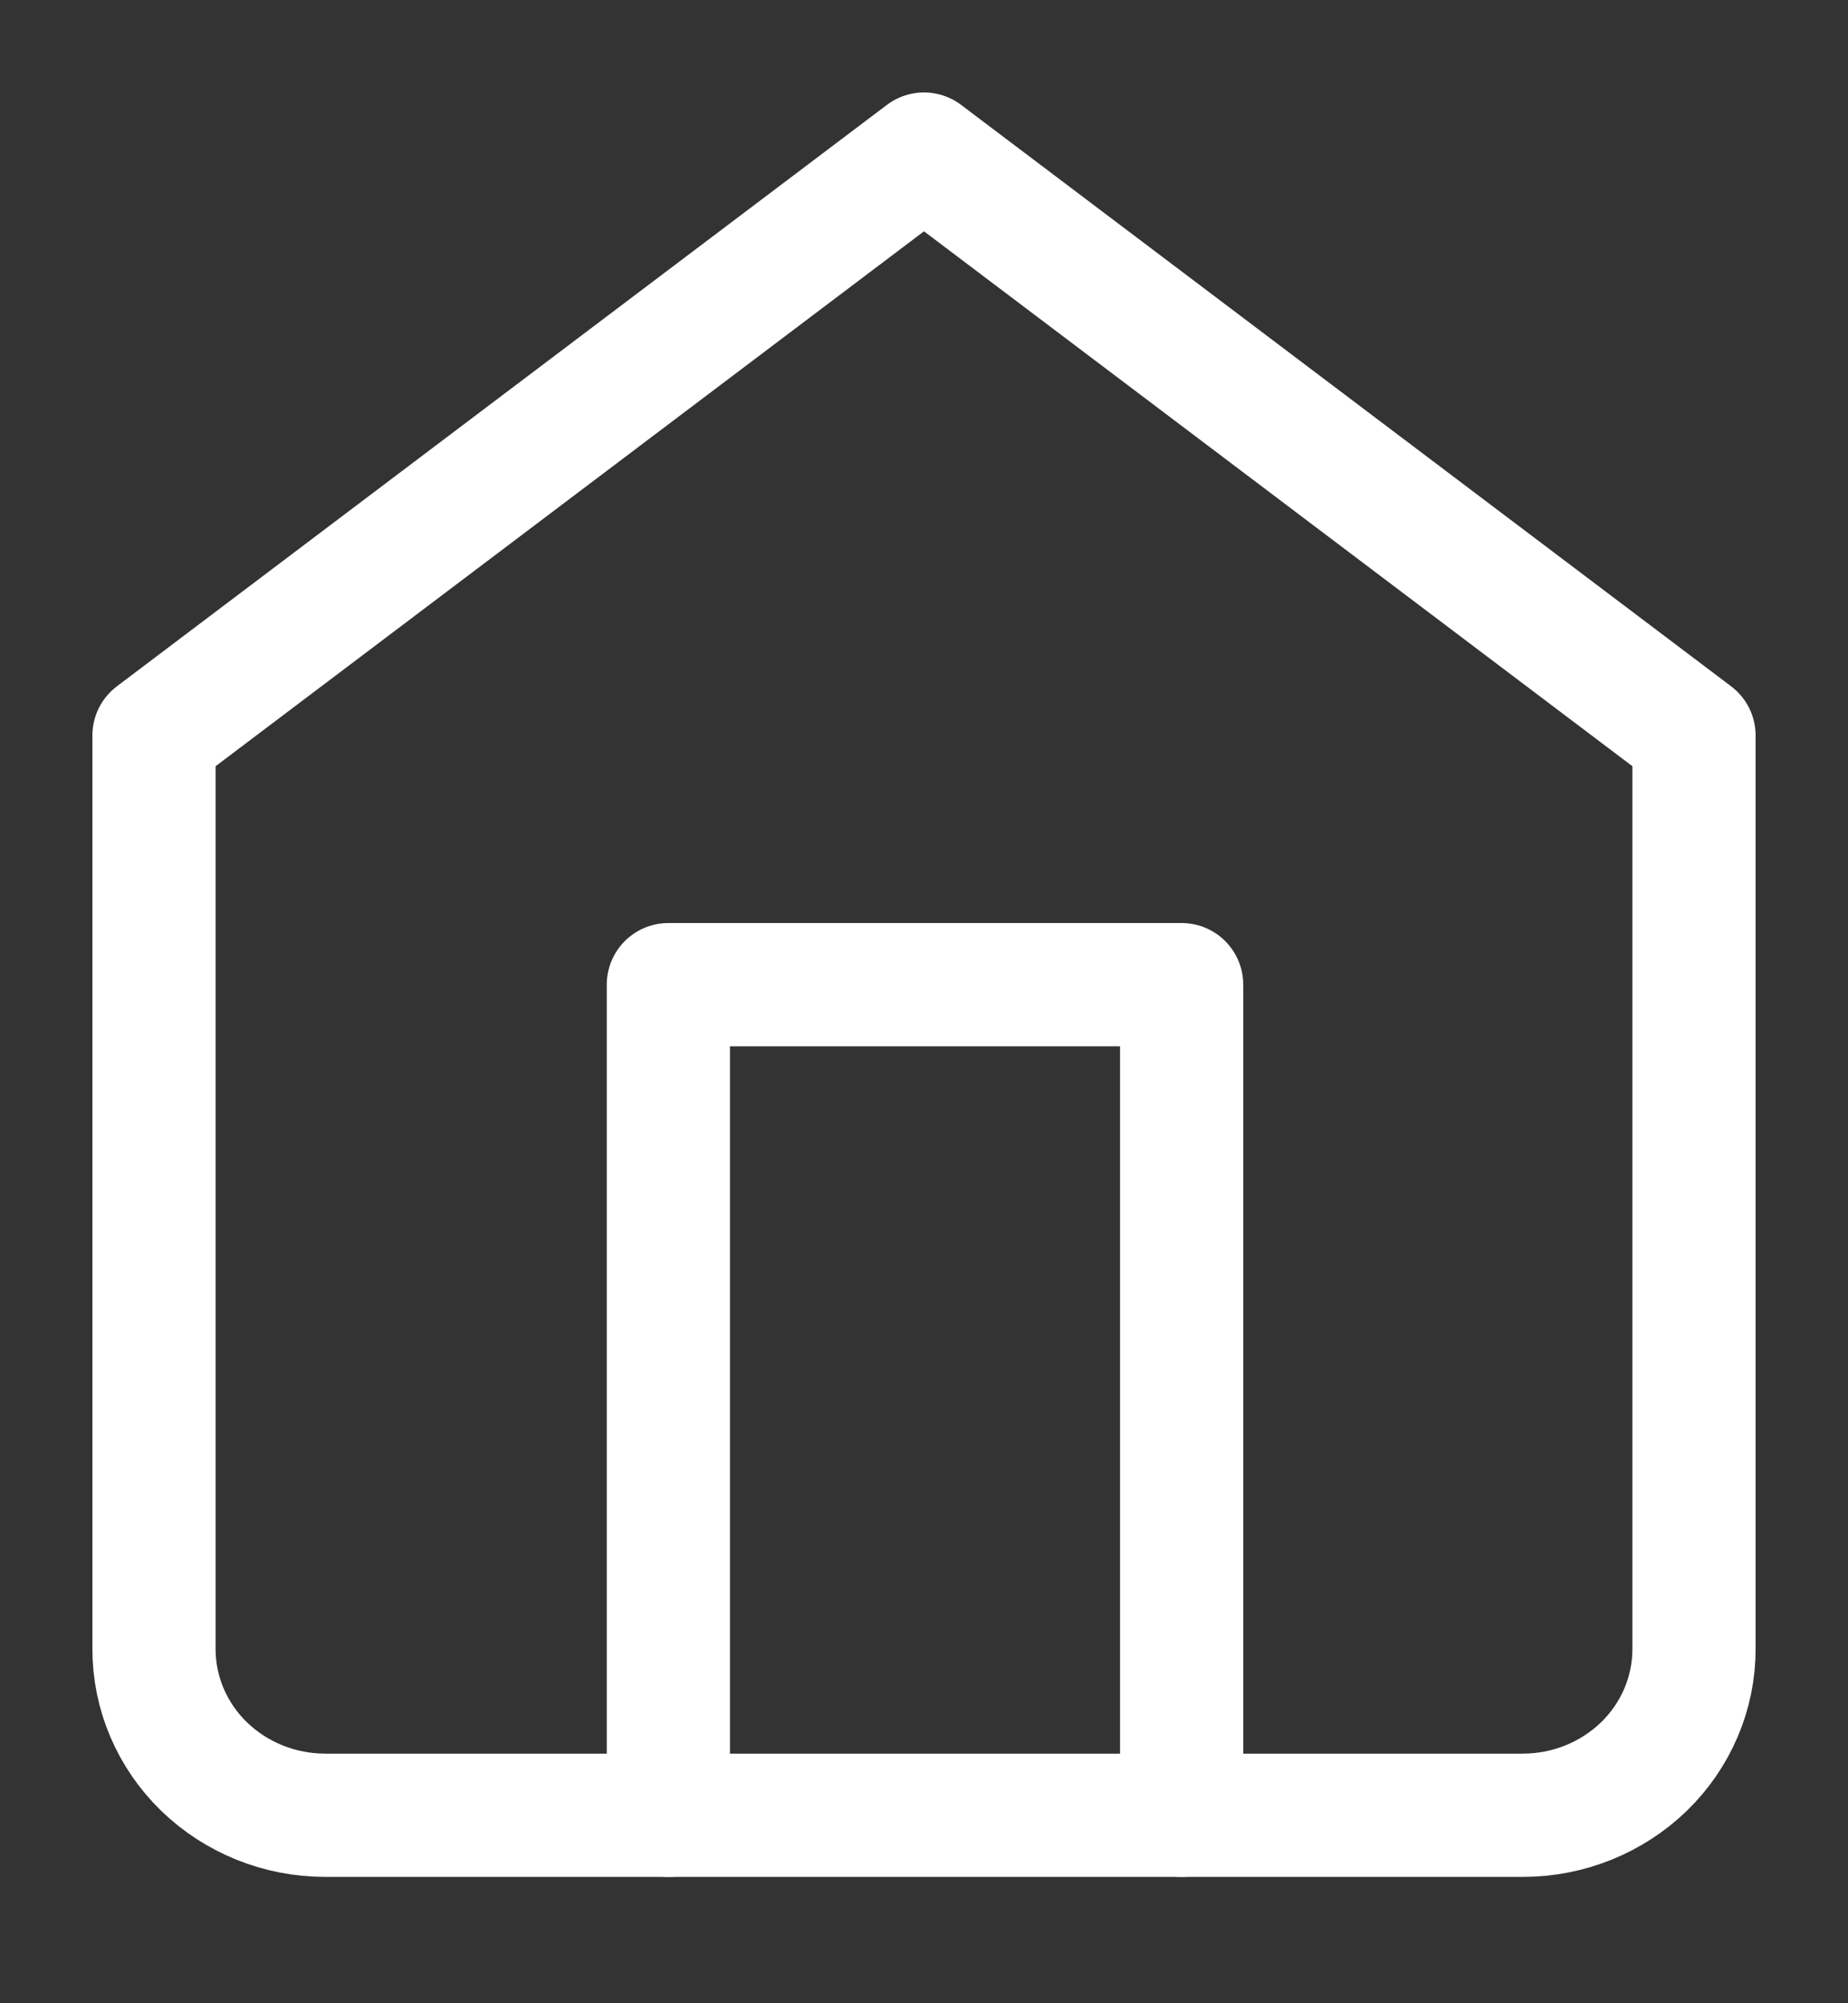 <svg width="12" height="13" viewBox="0 0 12 13" fill="none" xmlns="http://www.w3.org/2000/svg">
<rect x="0" y="0" width="12" height="13" fill="#333333" stroke="none"/>
<path d="M1 4.773L6 1L11 4.773V10.702C11 10.988 10.883 11.262 10.675 11.464C10.466 11.666 10.184 11.78 9.889 11.78H2.111C1.816 11.78 1.534 11.666 1.325 11.464C1.117 11.262 1 10.988 1 10.702V4.773Z" stroke="white" stroke-width="0.8" stroke-linecap="round" stroke-linejoin="round"/>
<path d="M4.34 11.78V6.39H7.673V11.78" stroke="white" stroke-width="0.8" stroke-linecap="round" stroke-linejoin="round"/>
</svg>
